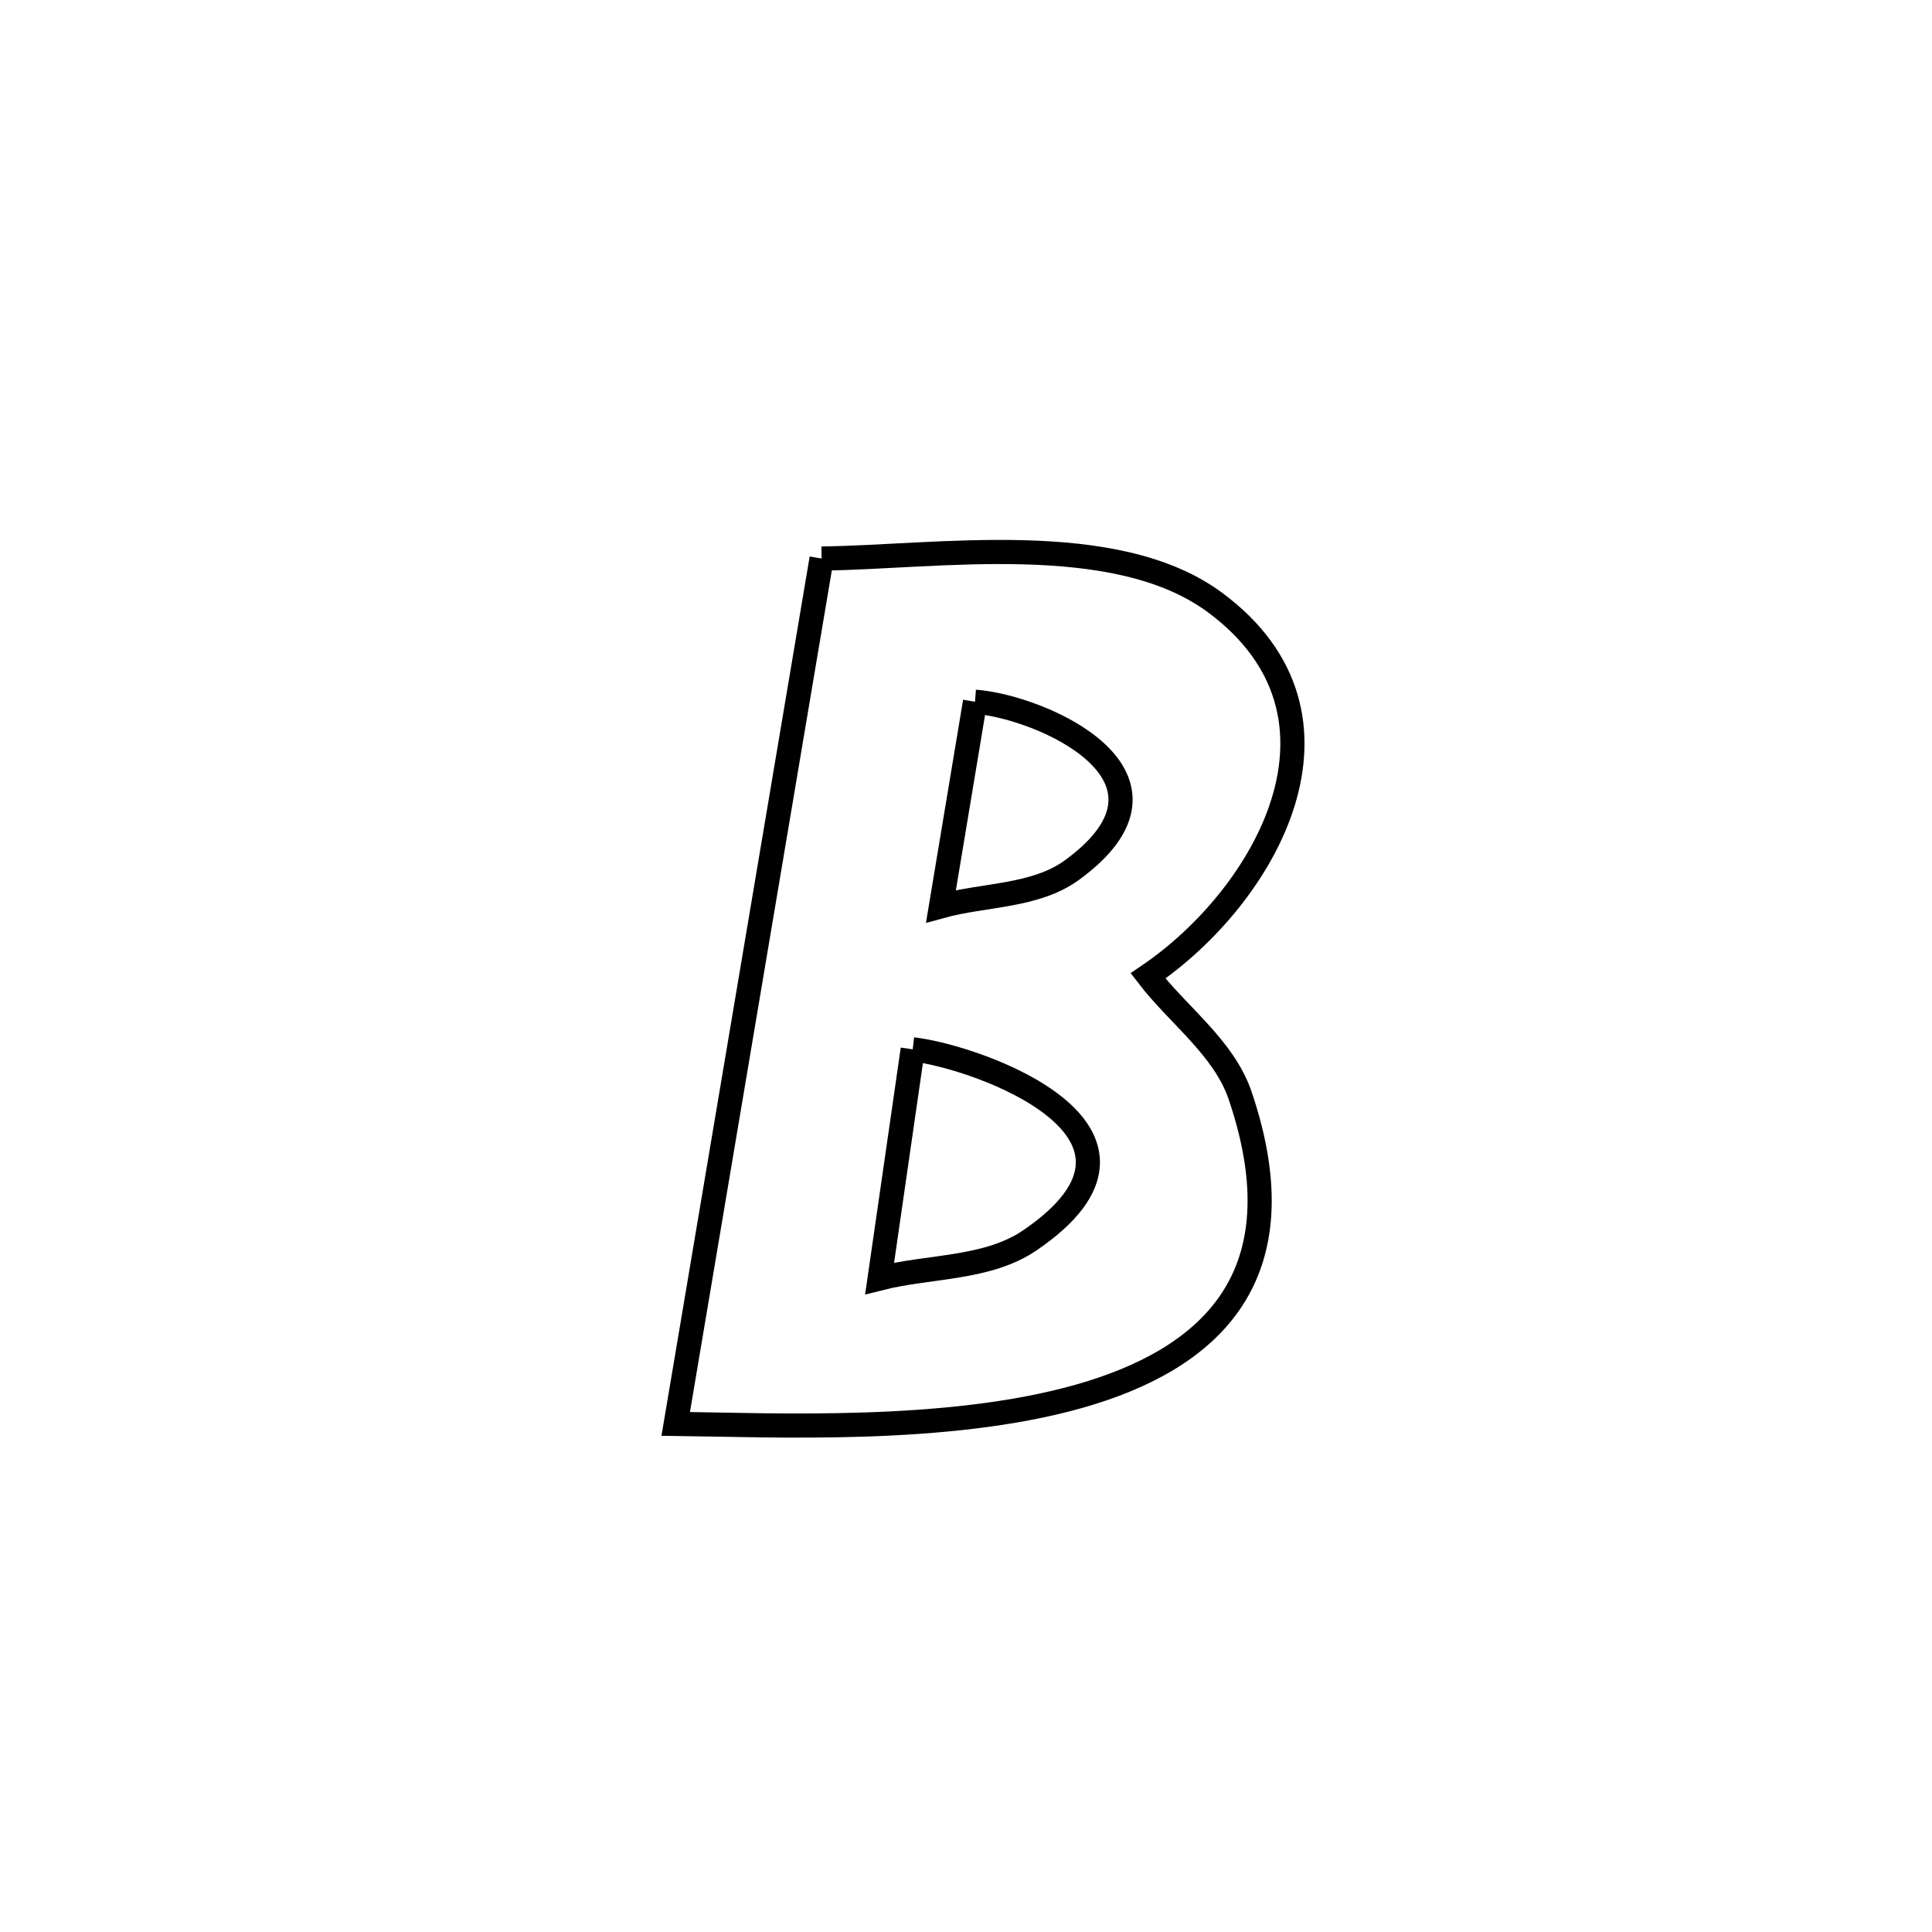 <svg xmlns="http://www.w3.org/2000/svg" viewBox="0.0 0.0 24.0 24.0" height="200px" width="200px"><path fill="none" stroke="black" stroke-width=".3" stroke-opacity="1.0"  filling="0" d="M10.206 6.938 L10.206 6.938 C11.623 6.924 13.847 6.564 15.091 7.483 C17.006 8.898 15.716 11.138 14.261 12.123 L14.261 12.123 C14.643 12.619 15.205 13.018 15.406 13.611 C16.167 15.859 15.032 16.885 13.398 17.347 C11.763 17.808 9.63 17.703 8.394 17.688 L8.394 17.688 C8.696 15.896 8.998 14.104 9.3 12.313 C9.602 10.521 9.904 8.73 10.206 6.938 L10.206 6.938"></path>
<path fill="none" stroke="black" stroke-width=".3" stroke-opacity="1.0"  filling="0" d="M12.112 8.717 L12.112 8.717 C12.944 8.78 14.909 9.649 13.314 10.81 C12.859 11.14 12.23 11.109 11.689 11.258 L11.689 11.258 C11.83 10.411 11.971 9.564 12.112 8.717 L12.112 8.717"></path>
<path fill="none" stroke="black" stroke-width=".3" stroke-opacity="1.0"  filling="0" d="M11.338 13.035 L11.338 13.035 C12.165 13.132 14.759 14.066 12.796 15.406 C12.265 15.769 11.55 15.723 10.927 15.881 L10.927 15.881 C10.983 15.493 11.282 13.42 11.338 13.035 L11.338 13.035"></path></svg>